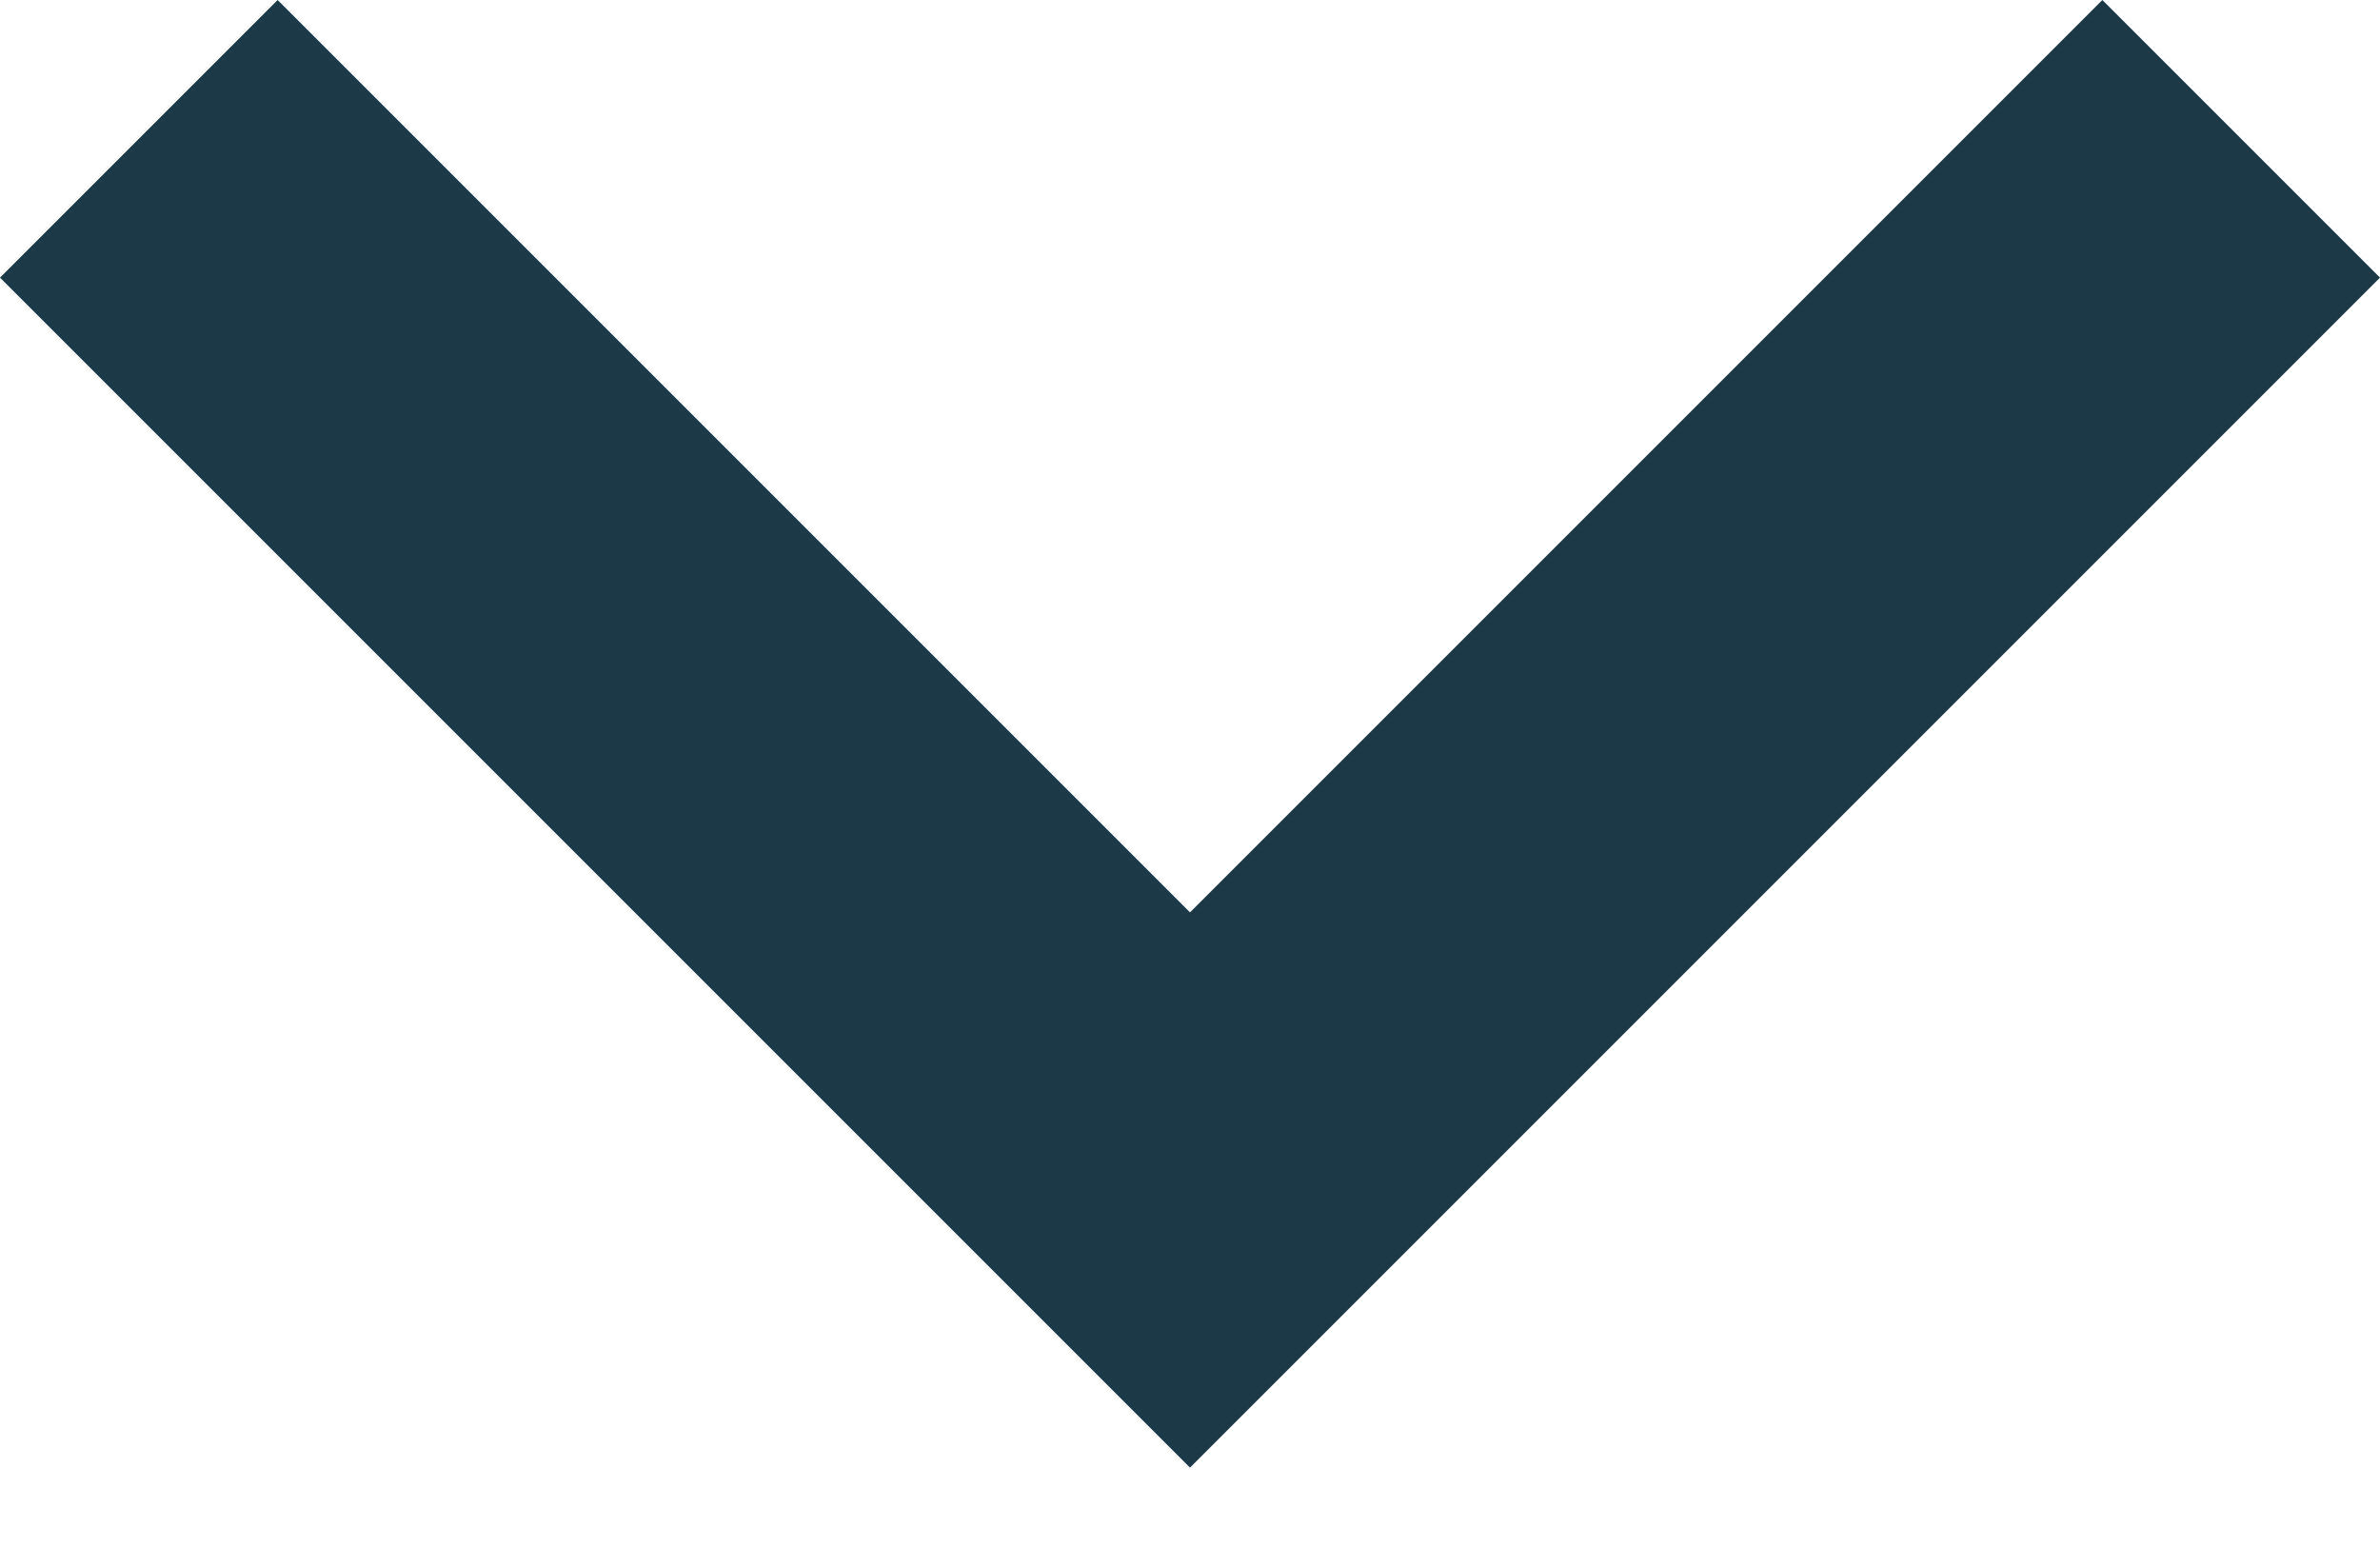 <svg width="20" height="13" viewBox="0 0 20 13" fill="none" xmlns="http://www.w3.org/2000/svg">
<path fill-rule="evenodd" clip-rule="evenodd" d="M20 2.333L17.667 0L10 7.667L2.333 0L0 2.333L10 12.333L20 2.333Z" fill="#1C3947"/>
</svg>
